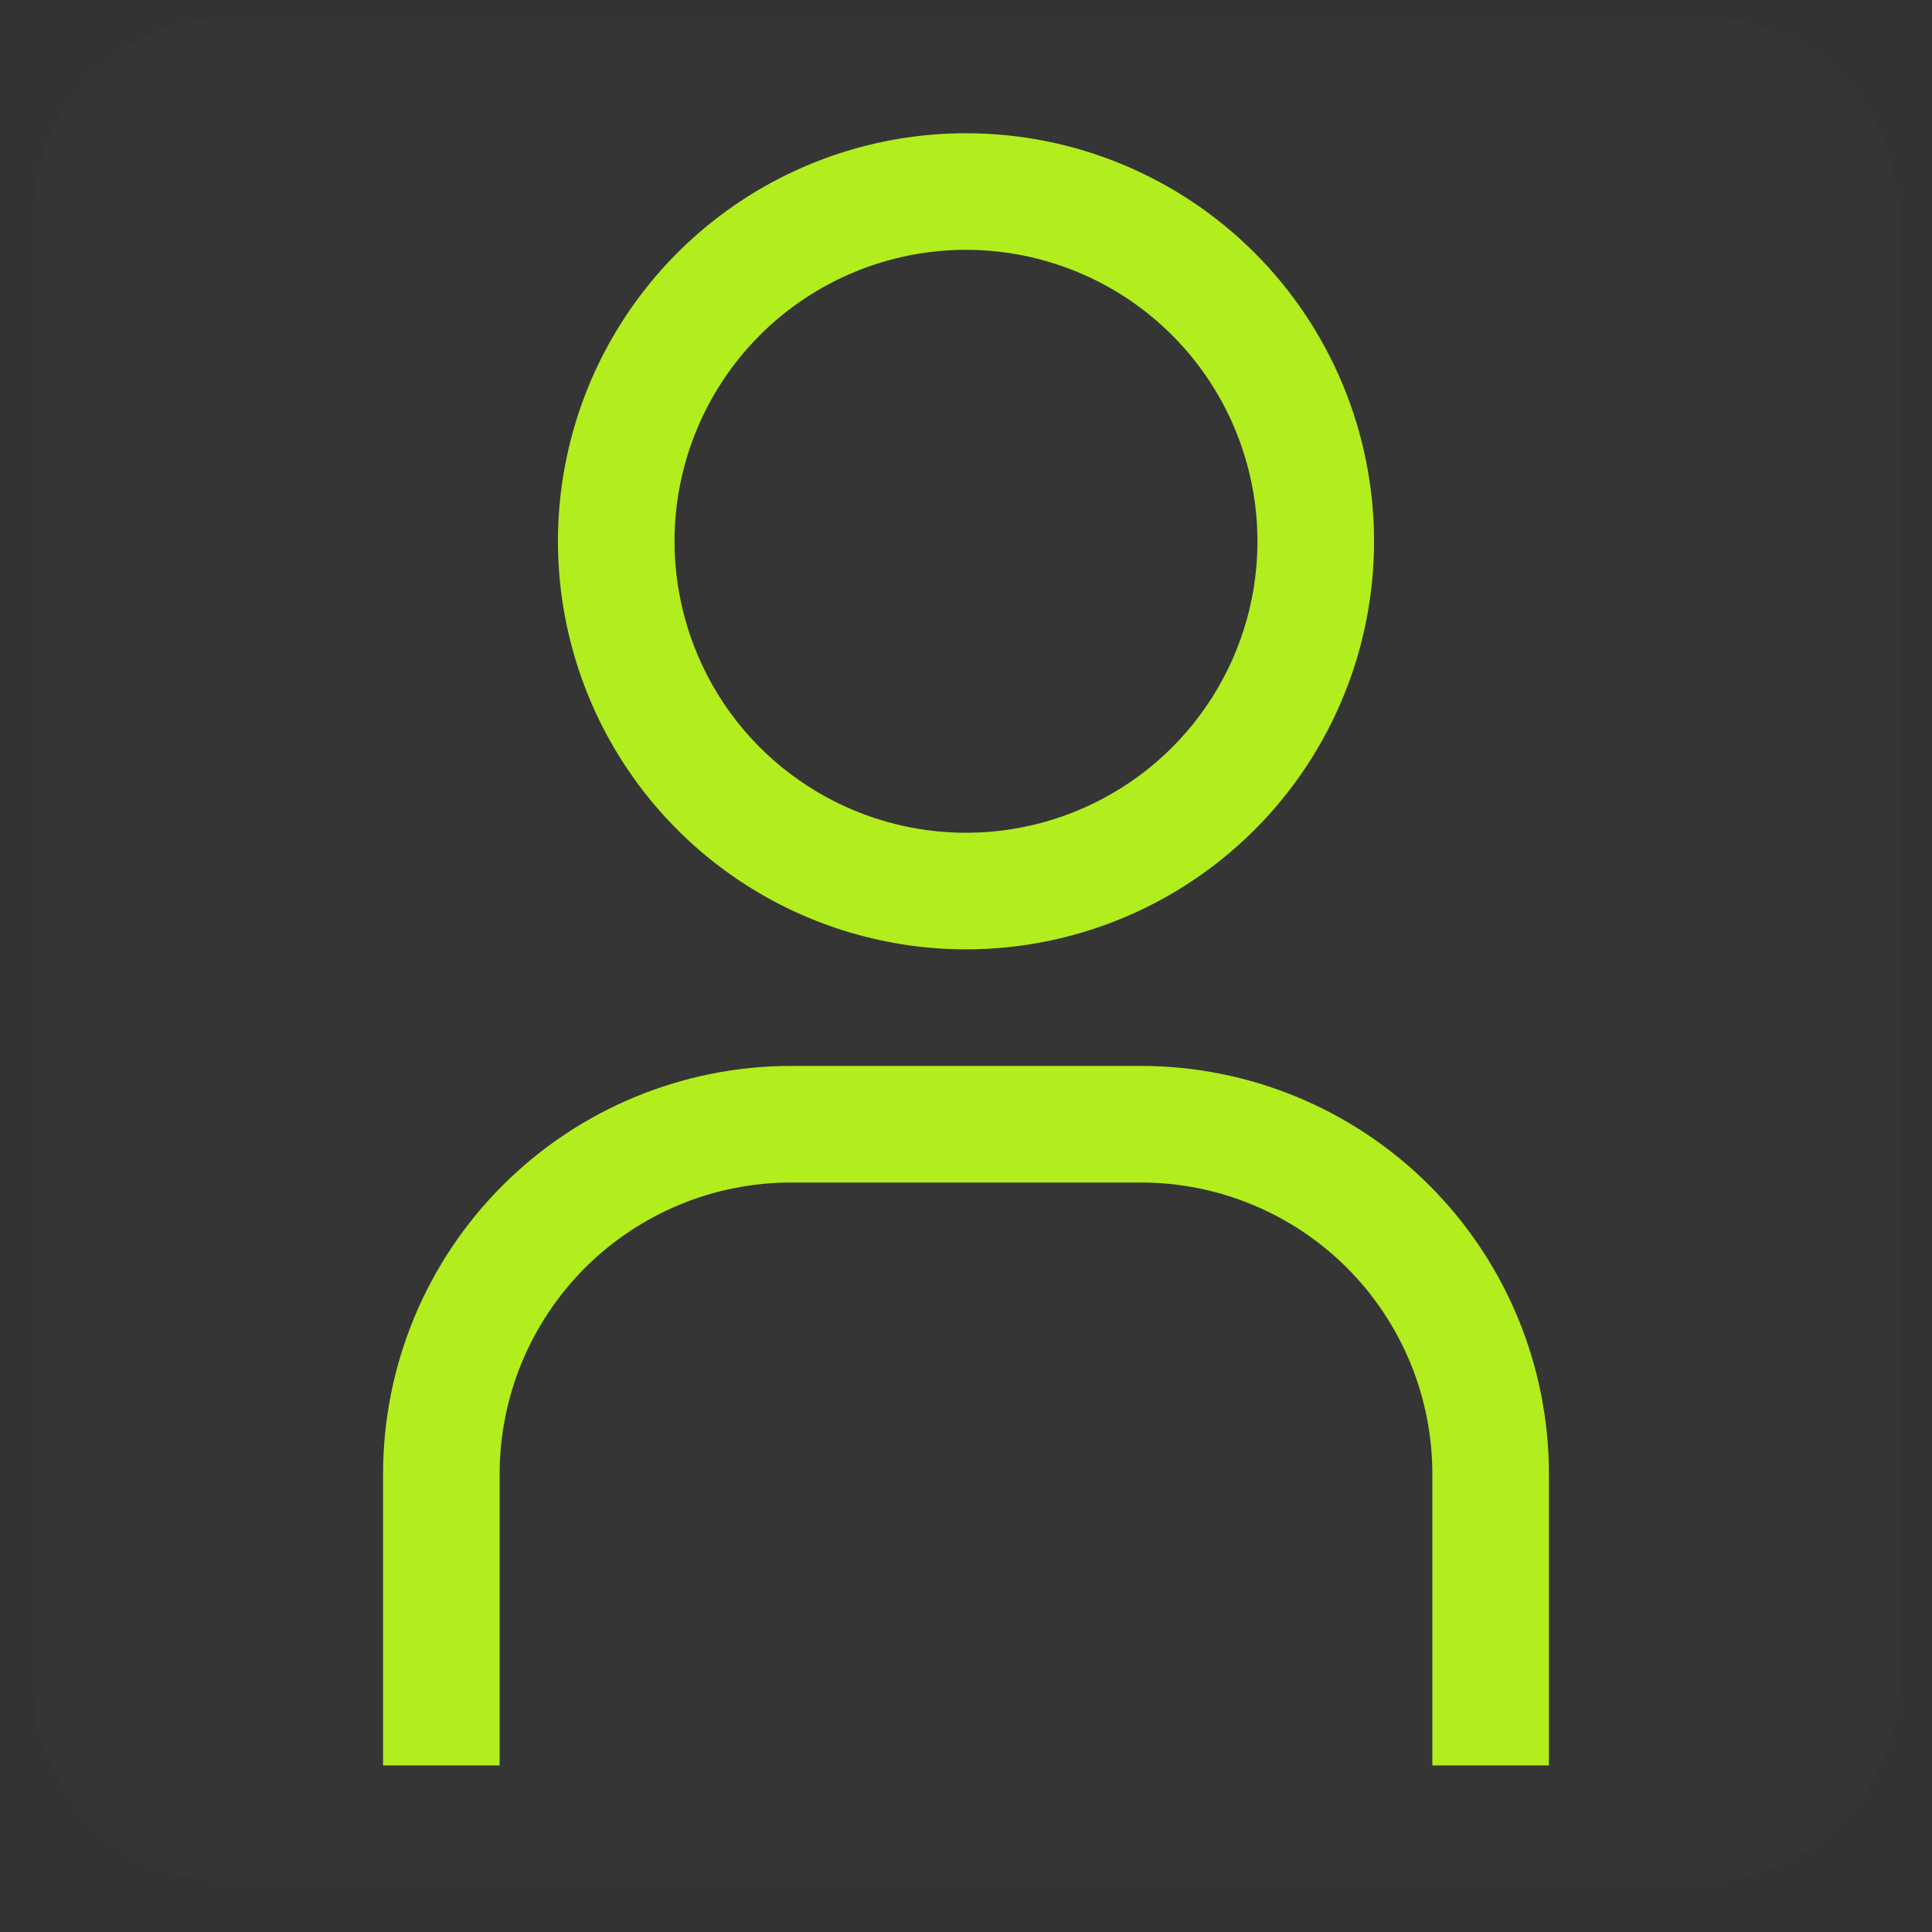 <svg width="29" height="29" viewBox="0 0 29 29" fill="none" xmlns="http://www.w3.org/2000/svg">
<rect x="0" y="0" width="29" height="29" fill="#333333" stroke="none"/>
<g clip-path="url(#clip0_6160_70514)">
<g style="mix-blend-mode:multiply">
<path d="M25.5 0.25H3.5C1.843 0.25 0.5 1.593 0.5 3.25V25.25C0.5 26.907 1.843 28.25 3.5 28.25H25.5C27.157 28.25 28.5 26.907 28.5 25.25V3.25C28.5 1.593 27.157 0.25 25.5 0.25Z" fill="white" fill-opacity="0.01"/>
</g>
<path d="M14.5 3.75C15.365 3.75 16.211 4.007 16.931 4.487C17.65 4.968 18.211 5.651 18.542 6.451C18.873 7.25 18.96 8.13 18.791 8.979C18.622 9.827 18.205 10.607 17.594 11.219C16.982 11.83 16.202 12.247 15.354 12.416C14.505 12.585 13.625 12.498 12.826 12.167C12.026 11.836 11.343 11.275 10.862 10.556C10.382 9.836 10.125 8.99 10.125 8.125C10.125 6.965 10.586 5.852 11.406 5.031C12.227 4.211 13.34 3.75 14.5 3.75ZM14.5 2C13.289 2 12.104 2.359 11.097 3.032C10.09 3.705 9.305 4.662 8.841 5.781C8.378 6.9 8.256 8.132 8.493 9.32C8.729 10.508 9.312 11.599 10.169 12.456C11.026 13.313 12.117 13.896 13.305 14.132C14.493 14.369 15.725 14.247 16.844 13.784C17.963 13.32 18.92 12.535 19.593 11.528C20.266 10.521 20.625 9.336 20.625 8.125C20.625 6.501 19.98 4.943 18.831 3.794C17.682 2.645 16.125 2 14.5 2Z" fill="#B2ED1D"/>
<path d="M23.25 26.5H21.5V22.125C21.5 21.55 21.387 20.982 21.167 20.451C20.947 19.92 20.625 19.438 20.219 19.031C19.812 18.625 19.33 18.303 18.799 18.083C18.268 17.863 17.7 17.75 17.125 17.75H11.875C10.715 17.75 9.602 18.211 8.781 19.031C7.961 19.852 7.5 20.965 7.5 22.125V26.5H5.75V22.125C5.75 20.5 6.395 18.943 7.544 17.794C8.693 16.645 10.251 16 11.875 16H17.125C18.75 16 20.307 16.645 21.456 17.794C22.605 18.943 23.25 20.5 23.25 22.125V26.5Z" fill="#B2ED1D"/>
</g>
<defs>
<clipPath id="clip0_6160_70514">
<rect width="28" height="29" fill="white" transform="translate(0.5)"/>
</clipPath>
</defs>
</svg>
